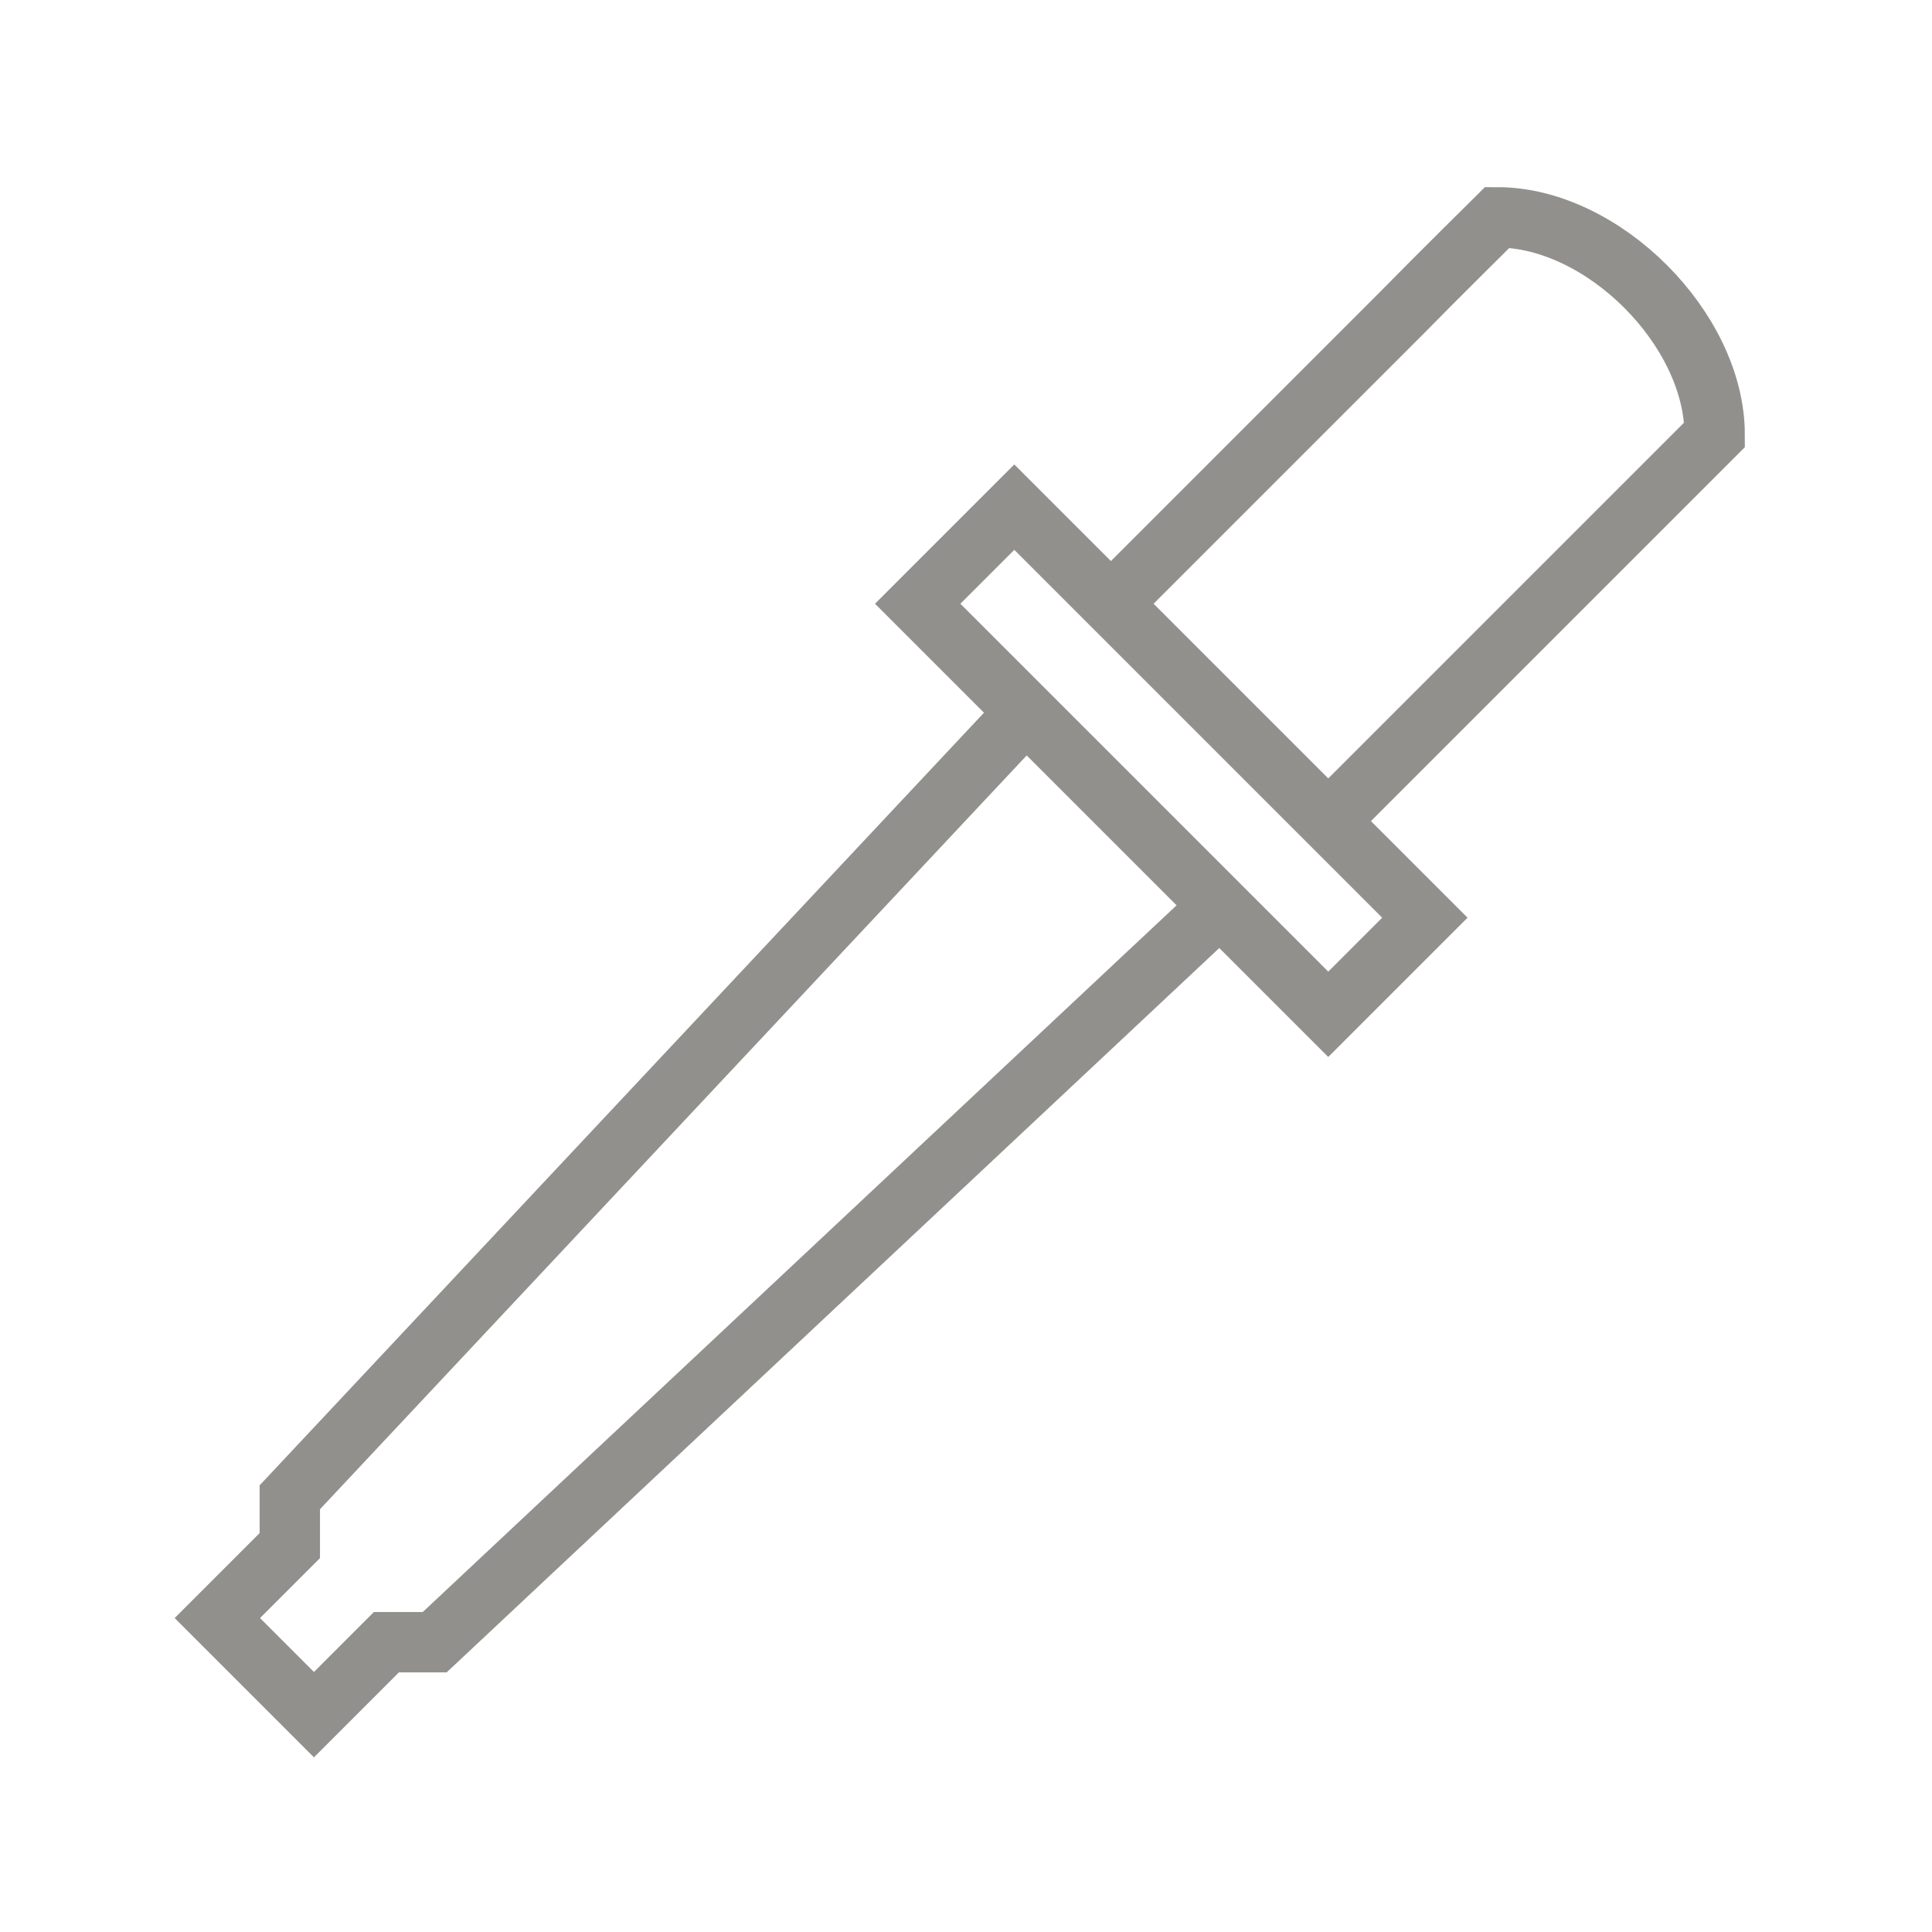 <!-- Generated by IcoMoon.io -->
<svg version="1.1" xmlns="http://www.w3.org/2000/svg" width="40" height="40" viewBox="0 0 40 40">
<title>li-software_eyedropper</title>
<path fill="none" stroke-linejoin="miter" stroke-linecap="butt" stroke-miterlimit="10" stroke-width="1.25" stroke="#91908d" d="M27.5 17l8-8c0-2.186-2.314-4.5-4.5-4.5 0 0-1.281 1.266-2 2l-6 6"></path>
<path fill="none" stroke-linejoin="miter" stroke-linecap="butt" stroke-miterlimit="10" stroke-width="1.25" stroke="#91908d" d="M27.5 21l-8.5-8.5 2-2 8.5 8.5-2 2z"></path>
<path fill="none" stroke-linejoin="miter" stroke-linecap="butt" stroke-miterlimit="10" stroke-width="1.25" stroke="#91908d" d="M21 15l-15 16v1l-1.5 1.5 2 2 1.5-1.5h1l16-15"></path>
</svg>
